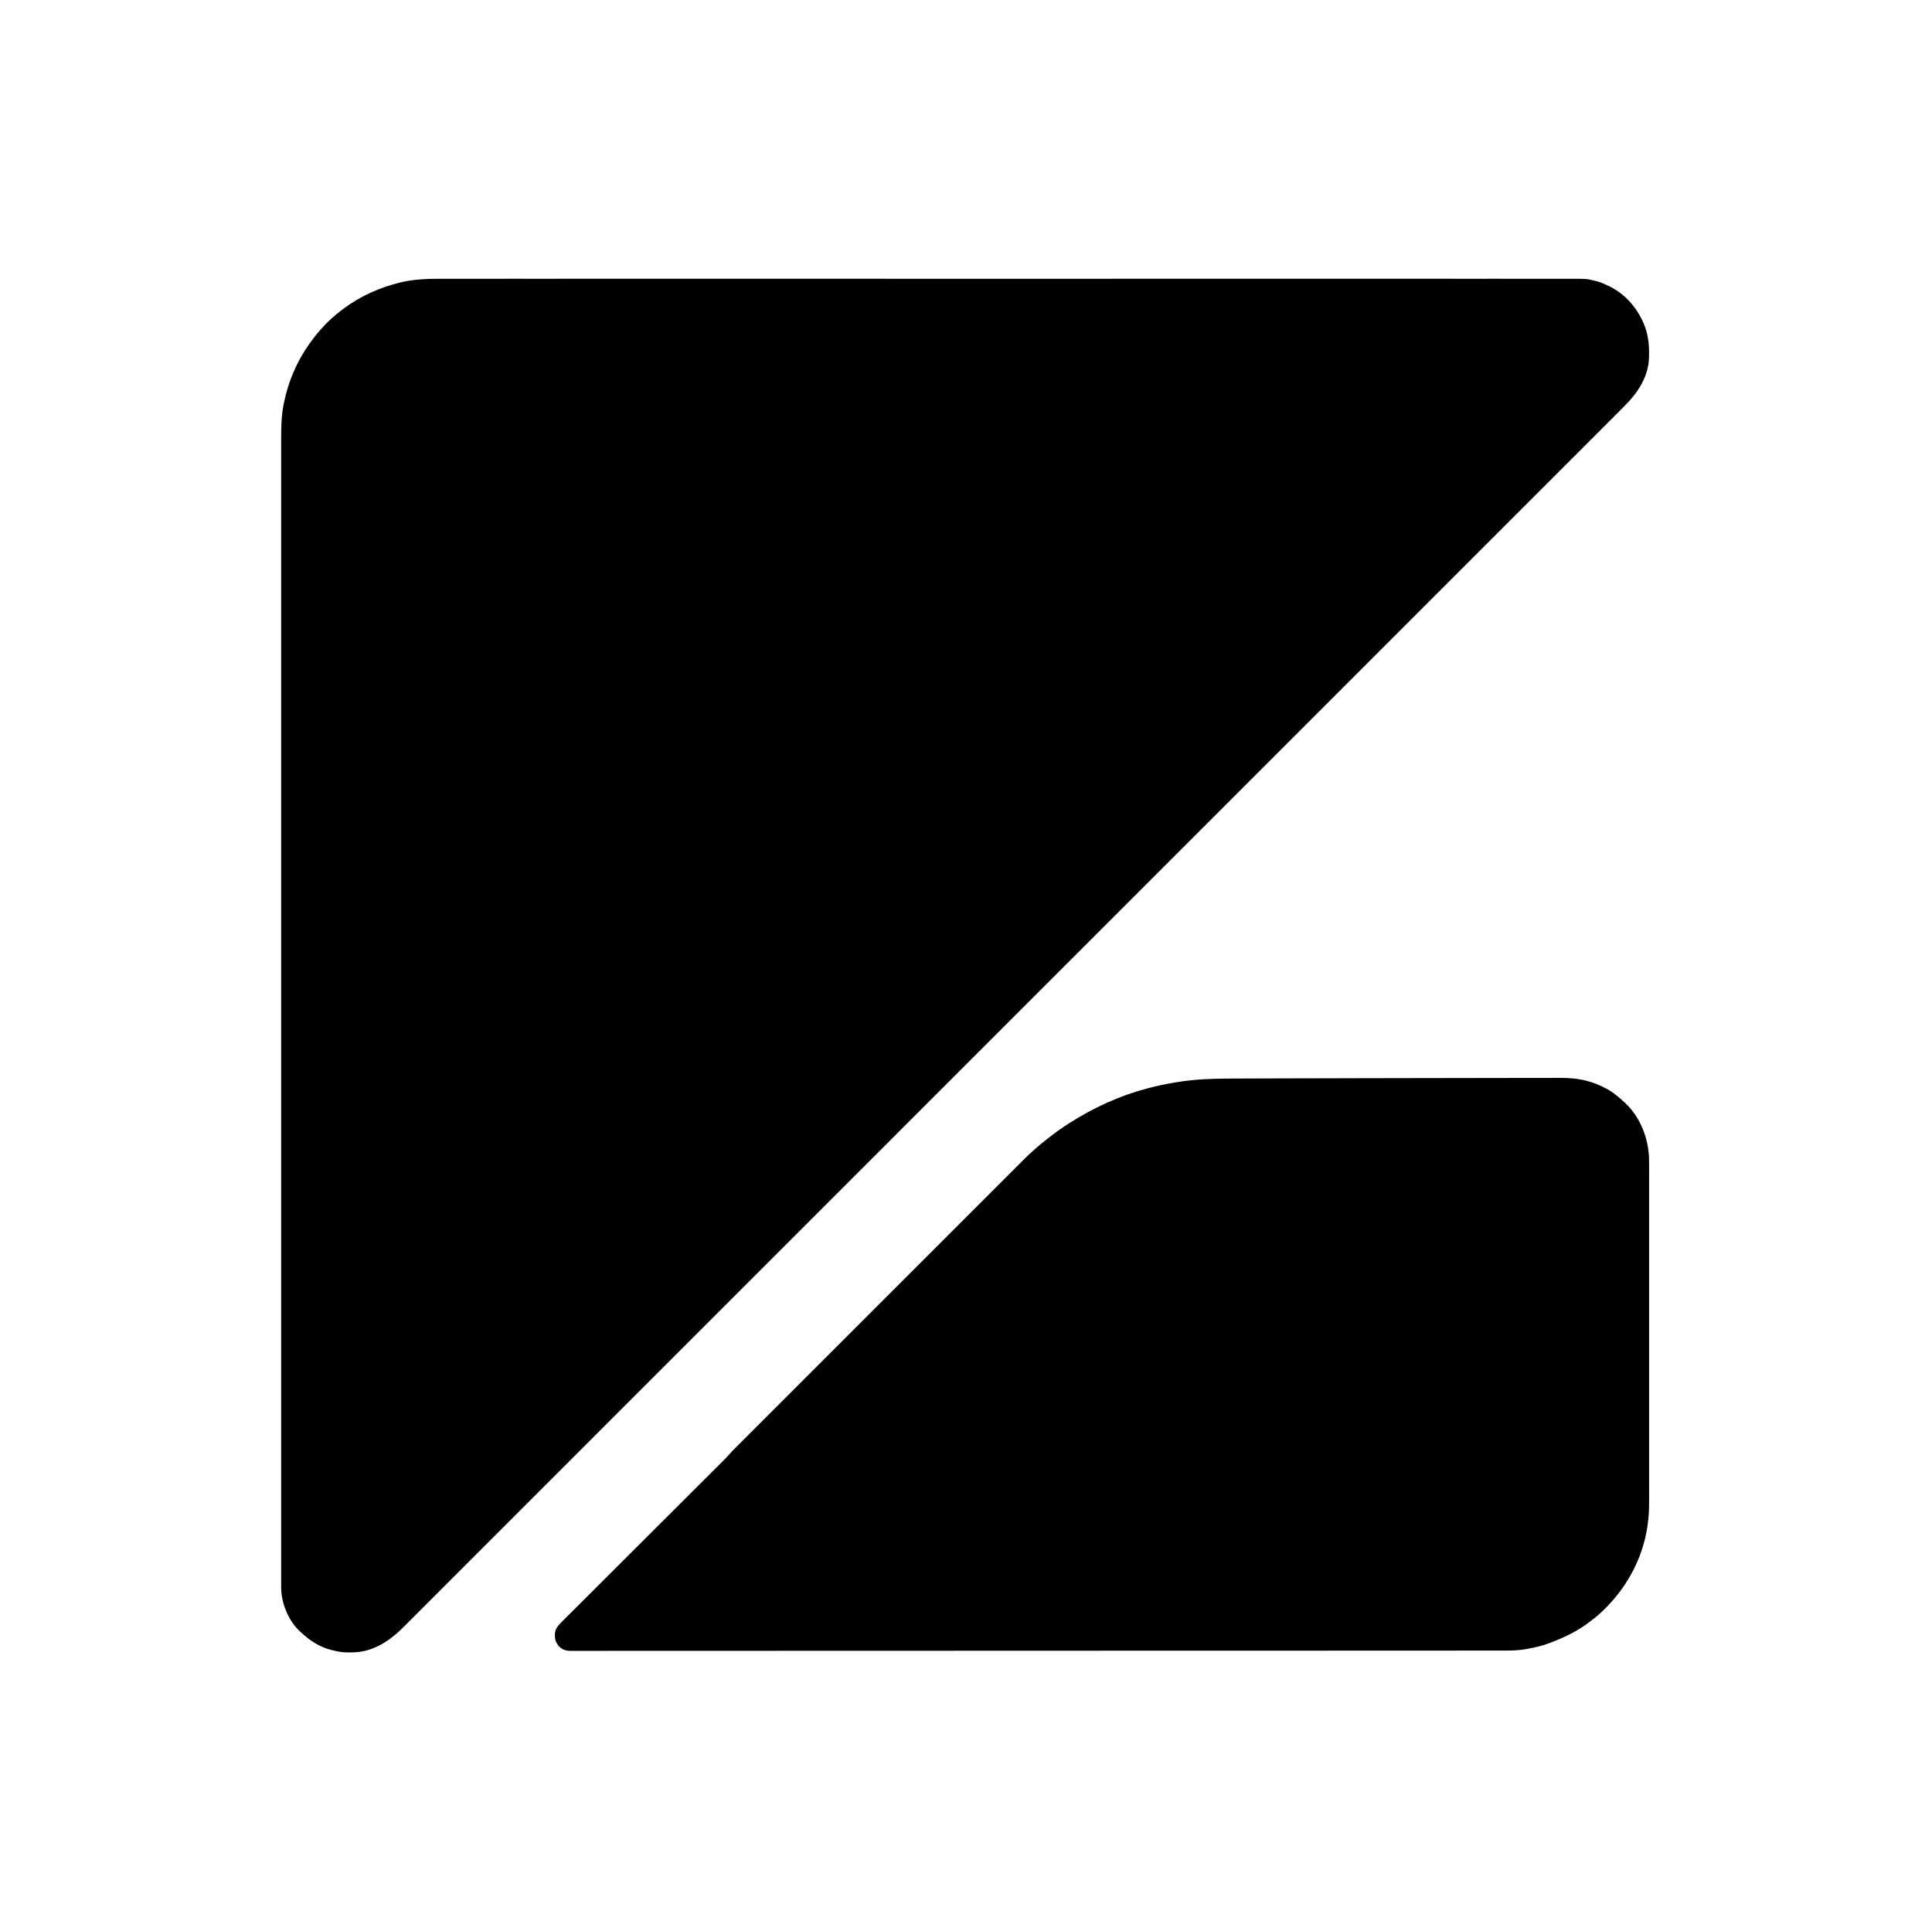 <?xml version="1.0" encoding="UTF-8"?>
<svg version="1.1" xmlns="http://www.w3.org/2000/svg" width="3372" height="3371">
<rect width="100%" height="100%" fill="#808080" stroke="none"/>
<path d="M0 0 C1112.76 0 2225.52 0 3372 0 C3372 1112.43 3372 2224.86 3372 3371 C2259.24 3371 1146.48 3371 0 3371 C0 2258.57 0 1146.14 0 0 Z " fill="#FEFEFE" transform="translate(0,0)"/>
<path d="M0 0 C4.308 0.008 8.616 -0.001 12.924 -0.009 C20.481 -0.019 28.038 -0.018 35.595 -0.009 C46.907 0.003 58.22 -0.002 69.532 -0.011 C88.818 -0.024 108.103 -0.024 127.388 -0.016 C146.922 -0.008 166.455 -0.006 185.989 -0.012 C187.224 -0.012 188.46 -0.013 189.733 -0.013 C194.764 -0.015 199.796 -0.016 204.828 -0.018 C251.656 -0.034 298.484 -0.035 345.312 -0.027 C346.713 -0.026 348.114 -0.026 349.514 -0.026 C350.208 -0.026 350.903 -0.026 351.618 -0.026 C360.773 -0.024 369.927 -0.022 379.082 -0.021 C379.782 -0.021 380.482 -0.021 381.203 -0.02 C413.654 -0.015 446.106 -0.016 478.557 -0.019 C482.099 -0.019 485.641 -0.02 489.182 -0.02 C499.858 -0.021 510.534 -0.022 521.209 -0.023 C553.762 -0.025 586.314 -0.027 618.866 -0.028 C619.591 -0.028 620.316 -0.028 621.062 -0.028 C667.986 -0.03 714.91 -0.026 761.833 -0.02 C762.956 -0.019 762.956 -0.019 764.102 -0.019 C789.186 -0.016 814.269 -0.012 839.353 -0.008 C915.215 0.003 991.076 0.01 1126.571 -0.009 C1151.658 -0.012 1176.745 -0.016 1201.832 -0.02 C1202.955 -0.02 1202.955 -0.02 1204.101 -0.02 C1251.008 -0.027 1297.915 -0.029 1344.821 -0.028 C1345.908 -0.028 1345.908 -0.028 1347.017 -0.028 C1379.546 -0.027 1412.075 -0.025 1444.605 -0.022 C1455.273 -0.021 1465.942 -0.021 1476.61 -0.02 C1480.149 -0.019 1483.688 -0.019 1487.227 -0.019 C1519.68 -0.016 1552.133 -0.015 1584.586 -0.021 C1585.286 -0.021 1585.985 -0.021 1586.706 -0.021 C1595.86 -0.023 1605.014 -0.024 1614.167 -0.026 C1614.861 -0.026 1615.555 -0.026 1616.27 -0.026 C1617.67 -0.027 1619.07 -0.027 1620.47 -0.027 C1667.854 -0.036 1715.237 -0.033 1762.621 -0.017 C1767.633 -0.015 1772.644 -0.014 1777.655 -0.012 C1779.5 -0.011 1779.5 -0.011 1781.382 -0.011 C1800.868 -0.005 1820.354 -0.009 1839.839 -0.017 C1858.993 -0.025 1878.146 -0.022 1897.299 -0.008 C1908.531 -0 1919.764 -0 1930.996 -0.013 C1938.456 -0.02 1945.916 -0.016 1953.375 -0.004 C1957.604 0.003 1961.832 0.005 1966.061 -0.007 C1997.927 -0.086 1997.927 -0.086 2011.797 3.382 C2012.852 3.626 2013.907 3.869 2014.995 4.12 C2021.662 5.707 2027.655 8.388 2033.797 11.382 C2035.216 12.028 2035.216 12.028 2036.664 12.687 C2066.74 26.808 2089.155 54.099 2100.332 85.047 C2106.399 102.793 2107.521 119.681 2106.797 138.382 C2106.77 139.107 2106.743 139.831 2106.716 140.577 C2105.343 167.902 2090.569 193.695 2072.425 213.313 C2071.909 213.87 2071.394 214.427 2070.863 215.001 C2064.267 222.083 2057.411 228.907 2050.562 235.744 C2049.043 237.265 2047.524 238.786 2046.005 240.306 C2041.838 244.478 2037.669 248.645 2033.498 252.813 C2028.942 257.367 2024.389 261.924 2019.835 266.481 C2011.826 274.495 2003.815 282.507 1995.802 290.518 C1987.162 299.157 1978.523 307.797 1969.885 316.438 C1969.337 316.986 1968.789 317.535 1968.224 318.1 C1965.424 320.901 1962.624 323.702 1959.824 326.503 C1939.387 346.948 1918.948 367.39 1898.507 387.831 C1877.789 408.549 1857.073 429.269 1836.358 449.989 C1835.037 451.31 1833.716 452.632 1832.395 453.953 C1827.068 459.281 1821.741 464.609 1816.415 469.937 C1757.842 528.525 1699.265 587.109 1640.687 645.692 C1639.946 646.432 1639.205 647.173 1638.442 647.937 C1634.695 651.684 1630.948 655.431 1627.201 659.178 C1595.802 690.579 1564.404 721.981 1533.007 753.383 C1517.969 768.423 1502.93 783.463 1487.892 798.503 C1487.144 799.251 1486.396 799.999 1485.626 800.769 C1449.631 836.769 1413.636 872.768 1377.64 908.767 C1376.873 909.534 1376.105 910.302 1375.314 911.093 C1326.387 960.025 1277.459 1008.956 1228.531 1057.886 C1224.52 1061.897 1220.508 1065.908 1216.497 1069.919 C1210.067 1076.35 1203.636 1082.781 1197.205 1089.212 C1196.408 1090.009 1195.611 1090.806 1194.79 1091.627 C1193.18 1093.238 1191.569 1094.848 1189.959 1096.459 C1178.661 1107.757 1167.363 1119.055 1156.066 1130.353 C1152.023 1134.396 1147.981 1138.438 1143.938 1142.481 C1067.577 1218.845 991.217 1295.21 914.863 1371.581 C914.059 1372.385 913.255 1373.189 912.426 1374.017 C887.305 1399.144 862.184 1424.27 837.064 1449.396 C811.288 1475.178 785.512 1500.96 759.736 1526.741 C758.942 1527.535 758.148 1528.329 757.331 1529.147 C707.631 1578.857 657.93 1628.565 608.226 1678.271 C607.075 1679.423 607.075 1679.423 605.9 1680.598 C572.192 1714.308 538.483 1748.019 504.773 1781.729 C491.212 1795.29 477.651 1808.851 464.09 1822.412 C461.842 1824.661 459.593 1826.909 457.345 1829.158 C422.948 1863.555 388.553 1897.953 354.161 1932.355 C353.419 1933.097 352.677 1933.839 351.913 1934.604 C339.98 1946.54 328.048 1958.476 316.115 1970.412 C282.245 2004.293 248.374 2038.172 214.498 2072.046 C213.467 2073.077 213.467 2073.077 212.416 2074.129 C197.423 2089.12 182.43 2104.112 167.437 2119.103 C161.457 2125.081 155.478 2131.06 149.498 2137.038 C148.846 2137.691 148.194 2138.343 147.522 2139.015 C126.829 2159.705 106.14 2180.399 85.454 2201.097 C65.088 2221.475 44.716 2241.848 24.338 2262.215 C21.547 2265.005 18.756 2267.794 15.965 2270.584 C15.146 2271.403 15.146 2271.403 14.31 2272.239 C5.696 2280.849 -2.913 2289.464 -11.52 2298.081 C-19.942 2306.513 -28.369 2314.939 -36.801 2323.359 C-41.29 2327.842 -45.776 2332.327 -50.256 2336.819 C-54.323 2340.897 -58.397 2344.968 -62.477 2349.034 C-63.936 2350.49 -65.393 2351.949 -66.847 2353.411 C-91.464 2378.156 -120.637 2397.493 -156.795 2397.704 C-158.023 2397.701 -159.251 2397.698 -160.516 2397.695 C-161.732 2397.711 -162.948 2397.727 -164.201 2397.744 C-172.887 2397.748 -180.794 2396.496 -189.203 2394.382 C-190.369 2394.103 -191.535 2393.823 -192.736 2393.535 C-213.453 2388.426 -230.923 2376.971 -246.203 2362.382 C-247.103 2361.578 -247.103 2361.578 -248.02 2360.757 C-266.99 2343.152 -278.996 2314.566 -280.386 2289.021 C-280.458 2285.282 -280.468 2281.547 -280.454 2277.806 C-280.456 2276.359 -280.459 2274.912 -280.463 2273.465 C-280.47 2269.497 -280.465 2265.529 -280.458 2261.56 C-280.453 2257.224 -280.459 2252.887 -280.464 2248.551 C-280.471 2240.924 -280.47 2233.297 -280.465 2225.67 C-280.456 2214.252 -280.46 2202.835 -280.465 2191.417 C-280.474 2171.957 -280.474 2152.498 -280.469 2133.039 C-280.463 2113.316 -280.462 2093.593 -280.466 2073.87 C-280.466 2072.624 -280.467 2071.379 -280.467 2070.096 C-280.468 2065.025 -280.469 2059.953 -280.47 2054.881 C-280.481 2007.629 -280.482 1960.376 -280.476 1913.123 C-280.476 1911.708 -280.476 1910.294 -280.475 1908.879 C-280.475 1908.178 -280.475 1907.477 -280.475 1906.754 C-280.474 1897.508 -280.473 1888.262 -280.472 1879.015 C-280.472 1878.308 -280.472 1877.602 -280.472 1876.873 C-280.468 1844.124 -280.469 1811.375 -280.471 1778.625 C-280.471 1775.053 -280.471 1771.48 -280.471 1767.908 C-280.472 1757.14 -280.473 1746.372 -280.473 1735.605 C-280.475 1702.768 -280.476 1669.932 -280.477 1637.095 C-280.477 1636.364 -280.477 1635.633 -280.477 1634.88 C-280.478 1587.525 -280.476 1540.17 -280.471 1492.816 C-280.471 1492.06 -280.471 1491.304 -280.471 1490.525 C-280.469 1465.201 -280.466 1439.878 -280.464 1414.555 C-280.456 1337.985 -280.452 1261.415 -280.464 1124.681 C-280.466 1099.372 -280.469 1074.062 -280.471 1048.752 C-280.471 1047.997 -280.471 1047.241 -280.471 1046.463 C-280.476 999.138 -280.478 951.814 -280.477 904.49 C-280.477 903.759 -280.477 903.028 -280.477 902.275 C-280.476 869.453 -280.475 836.631 -280.473 803.809 C-280.473 793.044 -280.472 782.279 -280.471 771.515 C-280.471 767.944 -280.471 764.373 -280.471 760.802 C-280.469 728.053 -280.468 695.304 -280.472 662.555 C-280.472 661.849 -280.472 661.143 -280.472 660.415 C-280.473 651.178 -280.474 641.94 -280.475 632.702 C-280.476 632.001 -280.476 631.301 -280.476 630.579 C-280.476 629.167 -280.476 627.754 -280.476 626.341 C-280.482 578.514 -280.48 530.687 -280.469 482.86 C-280.468 477.801 -280.467 472.742 -280.466 467.683 C-280.466 466.442 -280.466 465.2 -280.465 463.921 C-280.461 444.253 -280.464 424.584 -280.47 404.916 C-280.475 385.581 -280.473 366.247 -280.464 346.912 C-280.458 335.574 -280.458 324.236 -280.467 312.897 C-280.472 305.366 -280.469 297.835 -280.461 290.304 C-280.456 286.036 -280.455 281.767 -280.463 277.499 C-280.496 257.32 -280.046 237.787 -275.891 217.945 C-275.671 216.883 -275.452 215.822 -275.226 214.728 C-265.241 167.272 -244.085 125.832 -212.203 89.382 C-211.763 88.877 -211.322 88.372 -210.868 87.851 C-199.551 74.96 -186.953 63.619 -173.203 53.382 C-172.566 52.904 -171.928 52.426 -171.272 51.934 C-141.656 29.889 -108.024 15.028 -72.203 6.382 C-70.308 5.924 -70.308 5.924 -68.375 5.456 C-45.784 0.518 -23.013 -0.062 0 0 Z " fill="#000000" transform="translate(771.203,486.618)"/>
<path d="M0 0 C43.305 -0.097 86.609 -0.179 129.914 -0.222 C133.776 -0.226 137.639 -0.23 141.501 -0.234 C142.93 -0.236 142.93 -0.236 144.388 -0.237 C158.773 -0.252 173.157 -0.278 187.542 -0.309 C203.984 -0.344 220.426 -0.365 236.869 -0.367 C246.126 -0.369 255.384 -0.382 264.641 -0.41 C270.867 -0.428 277.093 -0.431 283.32 -0.423 C286.867 -0.418 290.414 -0.42 293.962 -0.44 C322.687 -0.573 347.658 4.237 372.971 18.051 C374.064 18.64 375.157 19.229 376.283 19.836 C387.017 25.846 395.991 33.709 404.971 42.051 C405.637 42.651 406.303 43.252 406.99 43.871 C432.567 67.938 446.749 104.338 448.081 138.912 C448.264 146.578 448.24 154.244 448.225 161.911 C448.227 164.489 448.23 167.067 448.234 169.645 C448.241 175.22 448.241 180.794 448.236 186.369 C448.228 194.659 448.232 202.949 448.238 211.239 C448.249 226.05 448.248 240.861 448.242 255.672 C448.237 268.632 448.236 281.593 448.238 294.553 C448.238 295.845 448.238 295.845 448.239 297.163 C448.239 300.66 448.24 304.156 448.241 307.653 C448.247 340.421 448.241 373.188 448.23 405.955 C448.221 435.04 448.222 464.125 448.231 493.21 C448.242 525.923 448.246 558.635 448.24 591.347 C448.239 594.837 448.239 598.327 448.238 601.816 C448.238 602.675 448.238 603.534 448.238 604.42 C448.235 617.37 448.238 630.321 448.243 643.272 C448.249 658.002 448.247 672.732 448.237 687.462 C448.231 695.697 448.23 703.932 448.238 712.167 C448.243 718.326 448.237 724.486 448.228 730.645 C448.226 733.129 448.227 735.612 448.232 738.096 C448.256 751.253 447.906 764.023 445.971 777.051 C445.681 779.224 445.392 781.397 445.103 783.57 C438.002 829.935 417.396 873.455 386.971 909.051 C386.322 909.811 385.674 910.572 385.006 911.355 C373.986 923.919 362.177 935.86 348.698 945.772 C346.925 947.084 345.18 948.428 343.435 949.777 C323.998 964.647 302.025 975.471 279.246 984.18 C277.268 984.937 275.297 985.711 273.326 986.488 C260.158 991.487 246.27 994.443 232.408 996.801 C231.732 996.916 231.055 997.032 230.358 997.151 C220.245 998.765 210.105 999.199 199.879 999.181 C198.133 999.184 198.133 999.184 196.353 999.186 C193.14 999.191 189.928 999.19 186.715 999.188 C183.2 999.187 179.686 999.192 176.171 999.196 C169.993 999.202 163.816 999.204 157.638 999.204 C148.39 999.204 139.141 999.209 129.893 999.216 C114.13 999.227 98.368 999.234 82.605 999.237 C66.631 999.241 50.657 999.247 34.684 999.255 C33.675 999.256 32.666 999.256 31.626 999.257 C27.517 999.259 23.408 999.261 19.299 999.263 C-30.495 999.29 -80.29 999.306 -130.084 999.319 C-146.227 999.323 -162.37 999.327 -178.513 999.332 C-263.074 999.357 -347.635 999.379 -432.196 999.391 C-438.384 999.392 -444.573 999.393 -450.761 999.394 C-452.602 999.394 -452.602 999.394 -454.481 999.395 C-466.918 999.396 -479.355 999.398 -491.792 999.4 C-494.286 999.401 -496.78 999.401 -499.274 999.401 C-579.402 999.413 -659.53 999.443 -739.658 999.485 C-797.239 999.515 -854.819 999.542 -912.4 999.552 C-913.583 999.552 -914.767 999.552 -915.987 999.553 C-941.966 999.557 -967.945 999.56 -993.925 999.562 C-1004.377 999.562 -1014.829 999.563 -1025.282 999.564 C-1026.426 999.564 -1027.569 999.564 -1028.748 999.564 C-1065.624 999.567 -1102.5 999.586 -1139.377 999.612 C-1176.504 999.639 -1213.631 999.65 -1250.758 999.639 C-1255.884 999.637 -1261.01 999.636 -1266.137 999.635 C-1267.644 999.634 -1267.644 999.634 -1269.182 999.634 C-1285.116 999.63 -1301.051 999.644 -1316.985 999.664 C-1332.64 999.684 -1348.295 999.685 -1363.949 999.668 C-1373.136 999.659 -1382.322 999.663 -1391.508 999.687 C-1397.603 999.702 -1403.697 999.699 -1409.792 999.681 C-1413.251 999.671 -1416.71 999.669 -1420.169 999.689 C-1423.884 999.707 -1427.598 999.694 -1431.314 999.673 C-1432.381 999.685 -1433.448 999.698 -1434.547 999.711 C-1442.319 999.618 -1448.203 997.737 -1453.882 992.266 C-1459.155 986.541 -1461.549 981.012 -1461.467 973.176 C-1461.487 972.507 -1461.507 971.838 -1461.527 971.148 C-1461.518 961.111 -1455.485 954.997 -1448.798 948.308 C-1447.652 947.174 -1446.505 946.039 -1445.358 944.905 C-1444.138 943.684 -1442.919 942.462 -1441.7 941.239 C-1438.357 937.888 -1435.001 934.551 -1431.643 931.215 C-1428.021 927.612 -1424.41 923.997 -1420.798 920.384 C-1414.539 914.127 -1408.273 907.877 -1402.002 901.631 C-1392.928 892.594 -1383.864 883.544 -1374.804 874.492 C-1360.093 859.794 -1345.373 845.105 -1330.647 830.422 C-1316.362 816.178 -1302.08 801.931 -1287.803 787.68 C-1286.923 786.802 -1286.044 785.925 -1285.139 785.02 C-1275.538 775.438 -1265.939 765.854 -1256.34 756.27 C-1255.496 755.427 -1254.652 754.585 -1253.783 753.716 C-1248.722 748.663 -1248.722 748.663 -1243.661 743.61 C-1233.787 733.751 -1223.911 723.895 -1214.031 714.043 C-1207.833 707.862 -1201.635 701.68 -1195.44 695.496 C-1191.18 691.246 -1186.919 686.997 -1182.656 682.75 C-1180.065 680.168 -1177.477 677.584 -1174.889 675 C-1173.706 673.82 -1172.523 672.641 -1171.34 671.463 C-1169.725 669.856 -1168.113 668.246 -1166.502 666.635 C-1165.608 665.744 -1164.714 664.852 -1163.792 663.933 C-1161.702 661.752 -1159.717 659.555 -1157.747 657.27 C-1153.721 652.631 -1149.418 648.301 -1145.069 643.965 C-1144.186 643.08 -1143.302 642.195 -1142.392 641.283 C-1139.948 638.835 -1137.502 636.391 -1135.055 633.948 C-1132.39 631.285 -1129.727 628.619 -1127.065 625.954 C-1122.4 621.286 -1117.735 616.621 -1113.067 611.956 C-1106.127 605.02 -1099.19 598.08 -1092.253 591.14 C-1079.863 578.746 -1067.471 566.353 -1055.077 553.963 C-1044.231 543.119 -1033.386 532.275 -1022.542 521.43 C-1021.823 520.71 -1021.104 519.991 -1020.363 519.25 C-1017.443 516.33 -1014.523 513.41 -1011.604 510.49 C-984.214 483.097 -956.821 455.707 -929.426 428.318 C-905.087 403.983 -880.751 379.646 -856.416 355.307 C-829.078 327.963 -801.737 300.621 -774.395 273.281 C-771.48 270.367 -768.565 267.452 -765.651 264.538 C-764.933 263.82 -764.215 263.103 -763.476 262.363 C-752.637 251.526 -741.8 240.687 -730.963 229.848 C-718.642 217.524 -706.318 205.201 -693.993 192.881 C-687.094 185.985 -680.197 179.088 -673.302 172.189 C-668.696 167.581 -664.089 162.975 -659.48 158.371 C-656.854 155.747 -654.228 153.123 -651.605 150.496 C-648.778 147.665 -645.947 144.838 -643.115 142.011 C-641.898 140.79 -641.898 140.79 -640.657 139.545 C-636.464 135.367 -632.193 131.345 -627.702 127.488 C-625.555 125.643 -623.484 123.721 -621.404 121.801 C-615.826 116.774 -609.955 112.183 -604.016 107.596 C-601.92 105.965 -599.841 104.315 -597.764 102.66 C-587.533 94.544 -577.037 87.074 -566.029 80.051 C-565.211 79.526 -564.393 79.002 -563.549 78.461 C-521.785 51.811 -476.037 30.661 -428.029 18.051 C-427.058 17.792 -426.086 17.534 -425.086 17.268 C-410.274 13.376 -395.441 10.249 -380.342 7.738 C-379.608 7.615 -378.873 7.492 -378.117 7.365 C-361.755 4.649 -345.337 2.841 -328.775 1.952 C-328.008 1.91 -327.241 1.868 -326.45 1.825 C-303.638 0.622 -280.797 0.695 -257.959 0.646 C-251.961 0.631 -245.962 0.608 -239.964 0.585 C-225.343 0.53 -210.722 0.49 -196.101 0.454 C-195.344 0.453 -194.587 0.451 -193.808 0.449 C-193.049 0.447 -192.291 0.445 -191.509 0.443 C-183.808 0.424 -176.107 0.402 -168.406 0.38 C-130.898 0.271 -93.389 0.185 -55.881 0.114 C-52.288 0.107 -48.695 0.1 -45.102 0.094 C-44.205 0.092 -43.308 0.09 -42.384 0.088 C-28.256 0.062 -14.128 0.032 0 0 Z " fill="#000000" transform="translate(2430.029,1881.949)"/>
</svg>
